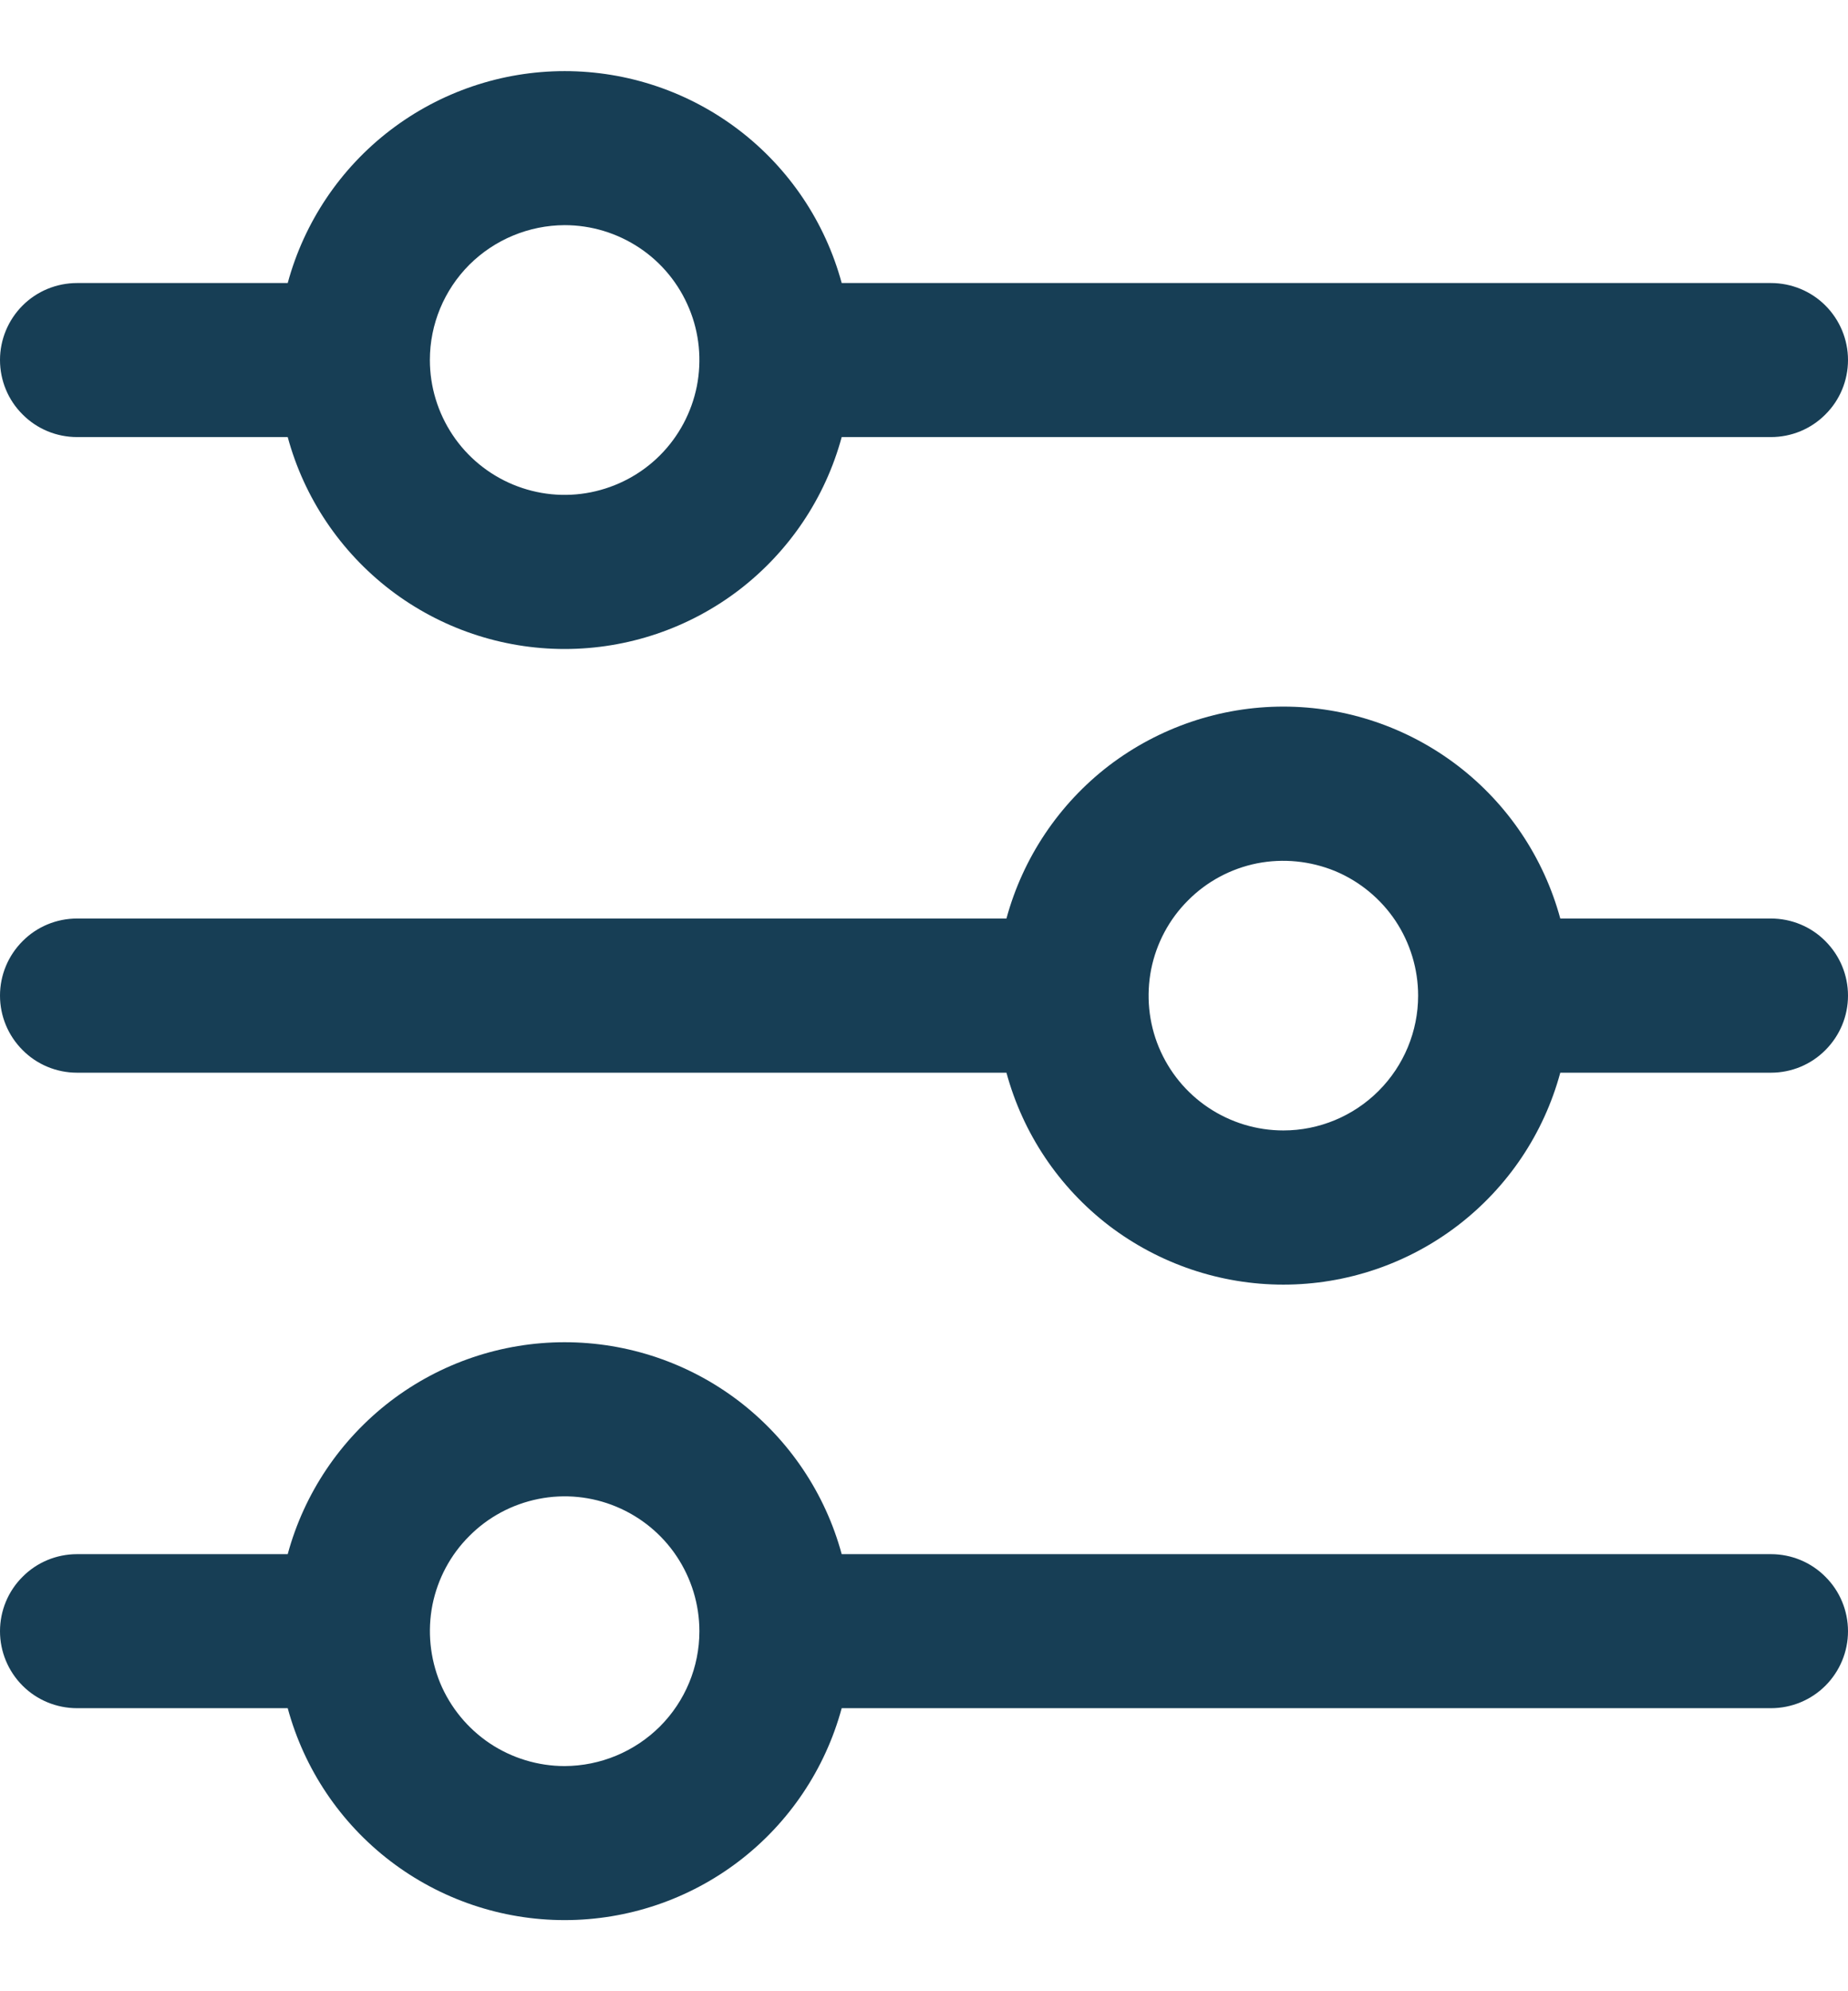 <svg width="13" height="14" viewBox="0 0 13 14" fill="none" xmlns="http://www.w3.org/2000/svg">
<g clip-path="url(#clip0_332_16259)">
<path d="M0.542 3.073H2.024C2.14 3.501 2.394 3.878 2.746 4.148C3.098 4.417 3.529 4.563 3.972 4.563C4.416 4.563 4.847 4.417 5.199 4.148C5.551 3.878 5.805 3.501 5.921 3.073H12.458C12.602 3.073 12.74 3.016 12.841 2.914C12.943 2.813 13 2.675 13 2.531C13 2.388 12.943 2.25 12.841 2.148C12.74 2.047 12.602 1.99 12.458 1.99H5.921C5.805 1.562 5.551 1.184 5.199 0.915C4.847 0.646 4.416 0.5 3.972 0.5C3.529 0.5 3.098 0.646 2.746 0.915C2.394 1.184 2.14 1.562 2.024 1.99H0.542C0.398 1.99 0.26 2.047 0.159 2.148C0.057 2.25 0 2.388 0 2.531C0 2.675 0.057 2.813 0.159 2.914C0.26 3.016 0.398 3.073 0.542 3.073ZM3.972 1.583C4.16 1.583 4.343 1.639 4.499 1.743C4.655 1.847 4.776 1.995 4.848 2.169C4.92 2.342 4.938 2.532 4.902 2.716C4.865 2.9 4.775 3.069 4.642 3.202C4.51 3.334 4.341 3.424 4.157 3.461C3.973 3.498 3.783 3.479 3.609 3.407C3.436 3.335 3.288 3.214 3.184 3.058C3.08 2.902 3.024 2.719 3.024 2.531C3.024 2.28 3.124 2.039 3.302 1.861C3.48 1.684 3.721 1.584 3.972 1.583Z" fill="#173E55"/>
<path d="M12.458 6.458H10.976C10.86 6.031 10.607 5.653 10.254 5.383C9.902 5.114 9.471 4.968 9.028 4.968C8.585 4.968 8.154 5.114 7.801 5.383C7.449 5.653 7.196 6.031 7.08 6.458H0.542C0.398 6.458 0.26 6.515 0.159 6.617C0.057 6.719 0 6.856 0 7C0 7.144 0.057 7.281 0.159 7.383C0.26 7.485 0.398 7.542 0.542 7.542H7.08C7.196 7.97 7.449 8.347 7.801 8.617C8.154 8.886 8.585 9.032 9.028 9.032C9.471 9.032 9.902 8.886 10.254 8.617C10.607 8.347 10.86 7.97 10.976 7.542H12.458C12.602 7.542 12.74 7.485 12.841 7.383C12.943 7.281 13 7.144 13 7C13 6.856 12.943 6.719 12.841 6.617C12.74 6.515 12.602 6.458 12.458 6.458ZM9.028 7.948C8.84 7.948 8.657 7.892 8.501 7.788C8.345 7.684 8.224 7.536 8.152 7.363C8.08 7.19 8.062 6.999 8.098 6.815C8.135 6.631 8.225 6.462 8.358 6.33C8.49 6.197 8.659 6.107 8.843 6.07C9.027 6.034 9.217 6.053 9.391 6.124C9.564 6.196 9.712 6.318 9.816 6.473C9.92 6.629 9.976 6.813 9.976 7C9.976 7.251 9.876 7.492 9.698 7.67C9.52 7.848 9.279 7.948 9.028 7.948Z" fill="#173E55"/>
<path d="M12.458 10.927H5.921C5.805 10.499 5.551 10.122 5.199 9.852C4.847 9.583 4.416 9.437 3.972 9.437C3.529 9.437 3.098 9.583 2.746 9.852C2.394 10.122 2.14 10.499 2.024 10.927H0.542C0.398 10.927 0.26 10.984 0.159 11.086C0.057 11.187 0 11.325 0 11.469C0 11.612 0.057 11.75 0.159 11.852C0.26 11.953 0.398 12.01 0.542 12.01H2.024C2.14 12.438 2.394 12.816 2.746 13.085C3.098 13.354 3.529 13.5 3.972 13.5C4.416 13.5 4.847 13.354 5.199 13.085C5.551 12.816 5.805 12.438 5.921 12.01H12.458C12.602 12.01 12.74 11.953 12.841 11.852C12.943 11.75 13 11.612 13 11.469C13 11.325 12.943 11.187 12.841 11.086C12.74 10.984 12.602 10.927 12.458 10.927ZM3.972 12.417C3.785 12.417 3.601 12.361 3.445 12.257C3.29 12.153 3.168 12.005 3.096 11.832C3.025 11.658 3.006 11.468 3.042 11.284C3.079 11.1 3.169 10.931 3.302 10.799C3.434 10.666 3.603 10.576 3.787 10.539C3.971 10.502 4.162 10.521 4.335 10.593C4.508 10.665 4.656 10.786 4.76 10.942C4.864 11.098 4.92 11.281 4.92 11.469C4.92 11.72 4.82 11.961 4.642 12.139C4.464 12.316 4.223 12.416 3.972 12.417Z" fill="#173E55"/>
</g>
<defs>
<clipPath id="clip0_332_16259">
<rect width="13" height="13" fill="white" transform="translate(0 0.5)"/>
</clipPath>
</defs>
</svg>
